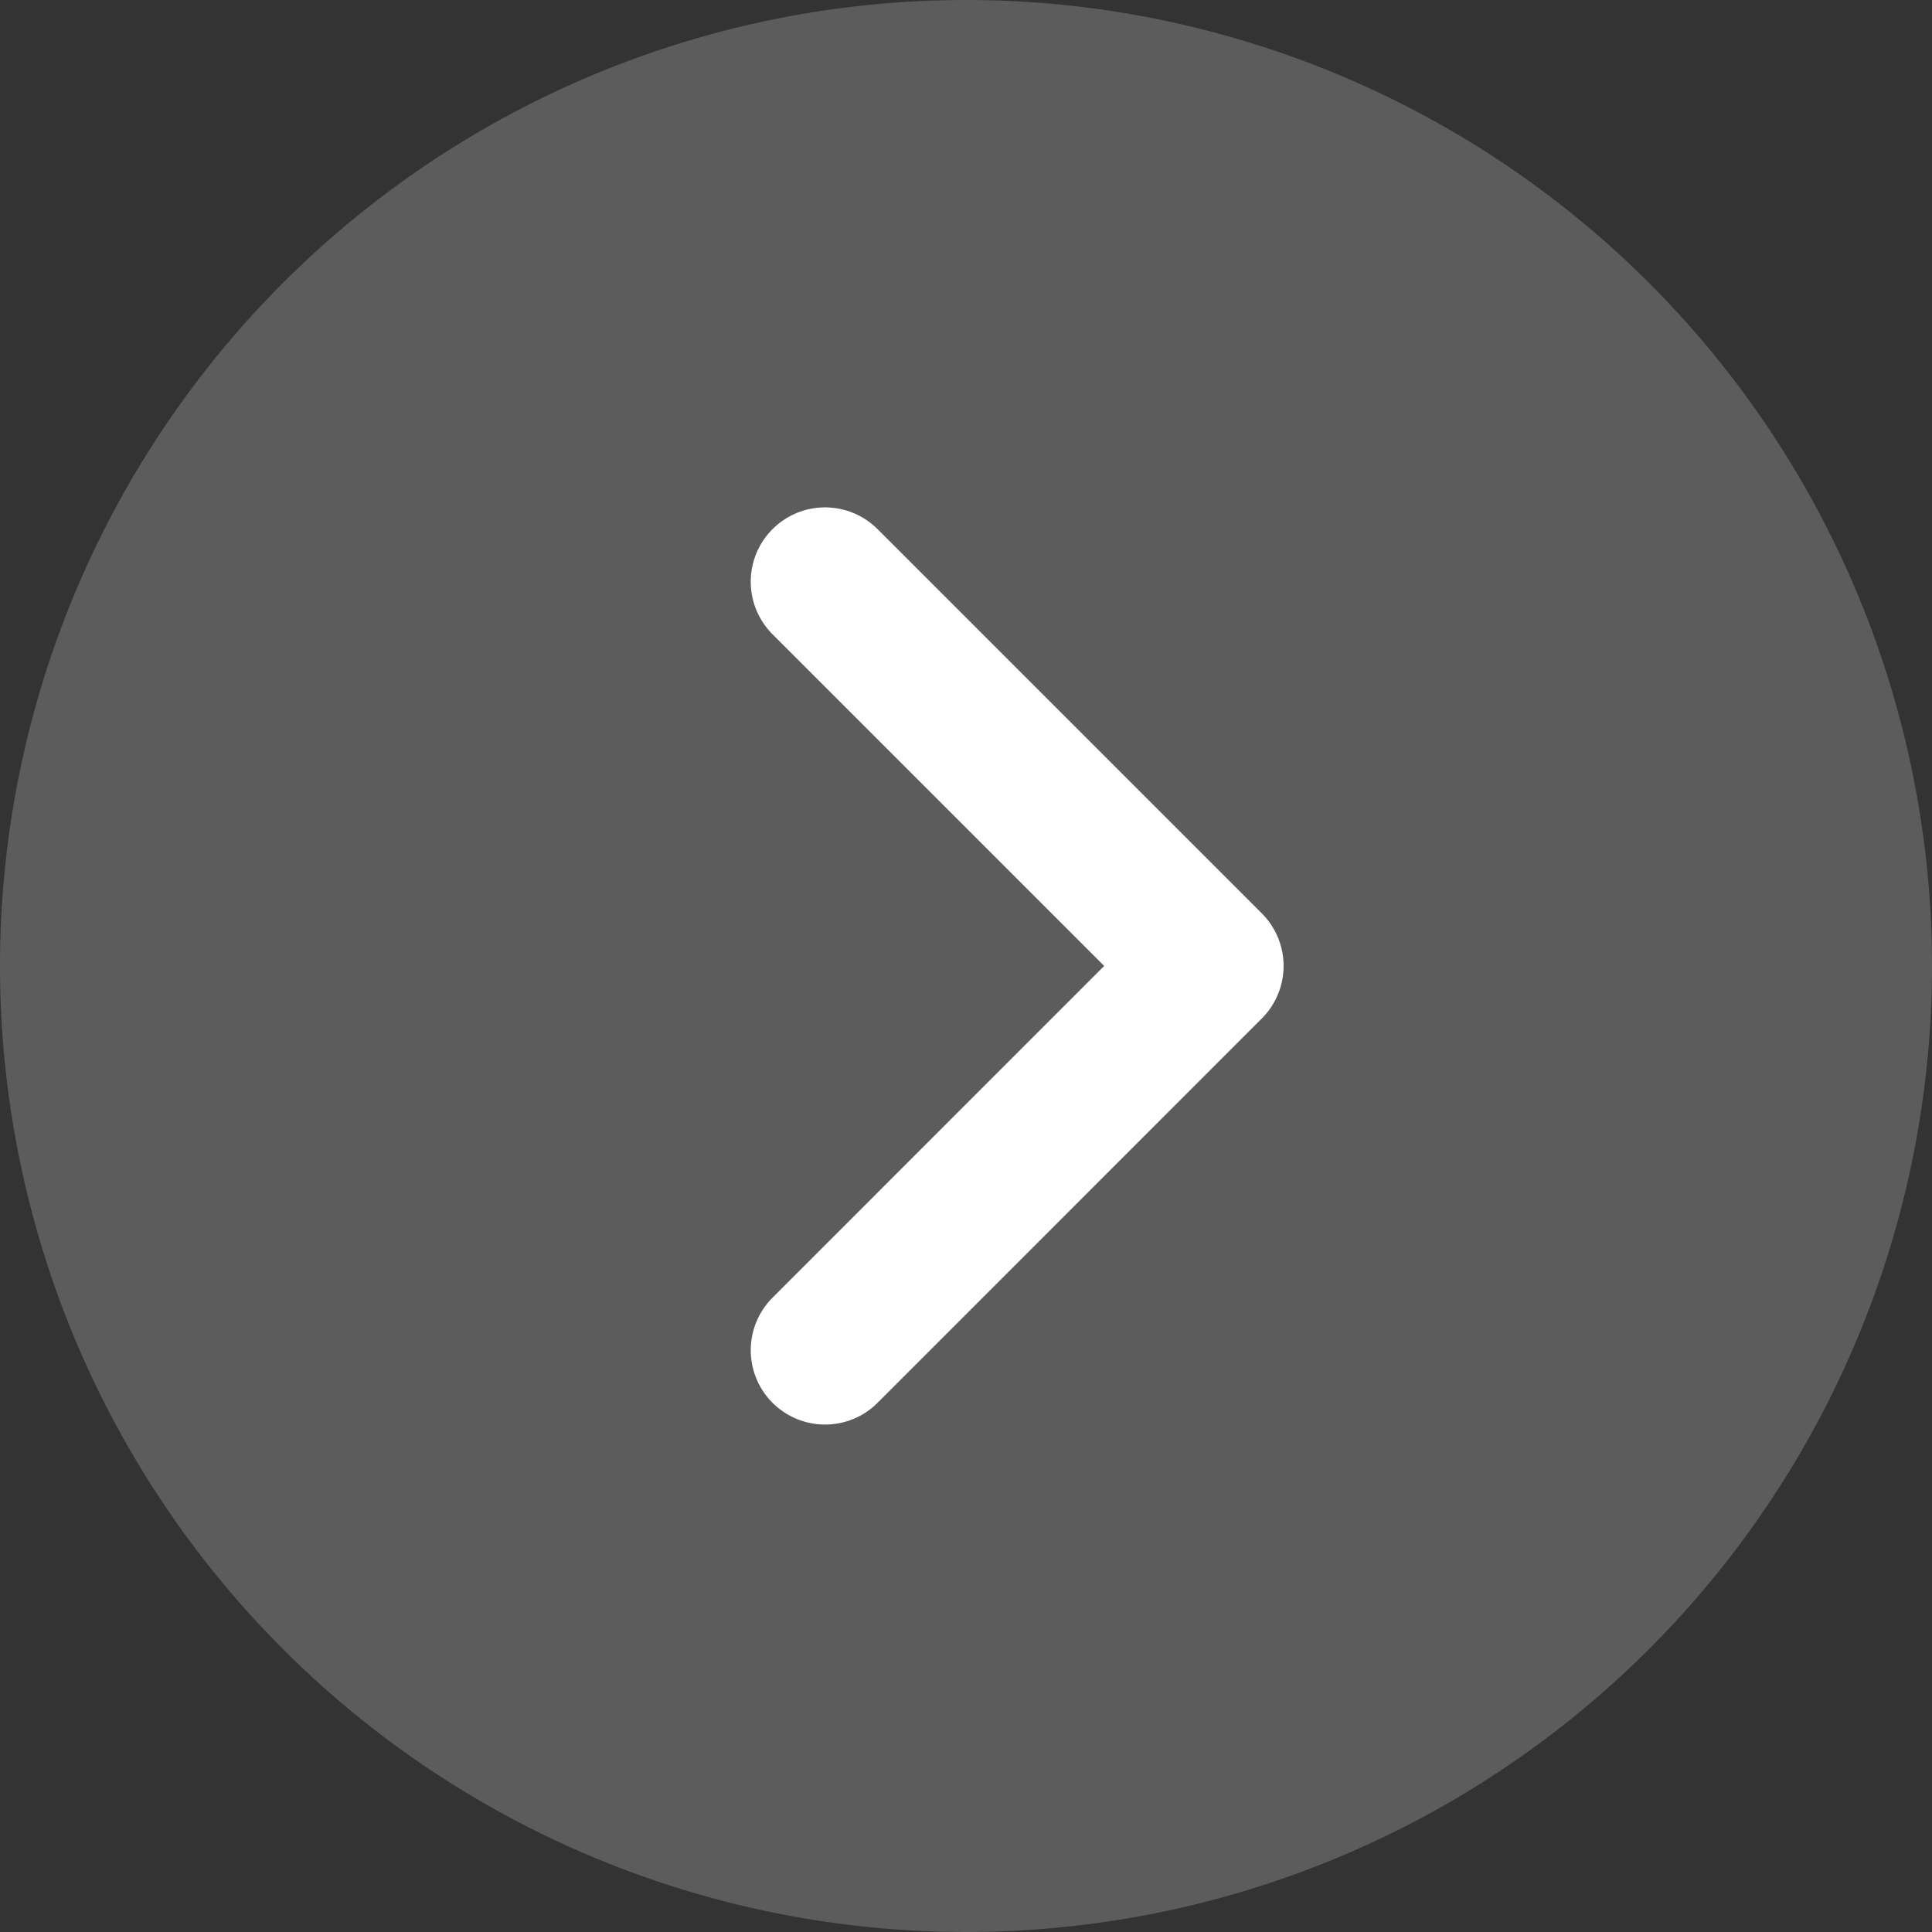 
<svg xmlns="http://www.w3.org/2000/svg" width="26" height="26" viewBox="0 0 26 26">
  <rect x="0" y="0" width="26" height="26" fill="#333333" stroke="none"/>
  <g id="Group_392" data-name="Group 392" transform="translate(-350 -24)">
    <path id="Path_285" data-name="Path 285" d="M-2930.672,10926.914l5.171,5.171-5.171,5.172" transform="translate(3291.775 -10895.086)" fill="none" stroke="#fff" stroke-linecap="round" stroke-linejoin="round" stroke-width="2"/>
    <path id="Path_330" data-name="Path 330" d="M13,0A13,13,0,1,1,0,13,13,13,0,0,1,13,0Z" transform="translate(350 24)" fill="#fff" opacity="0.2"/>
  </g>
</svg>
